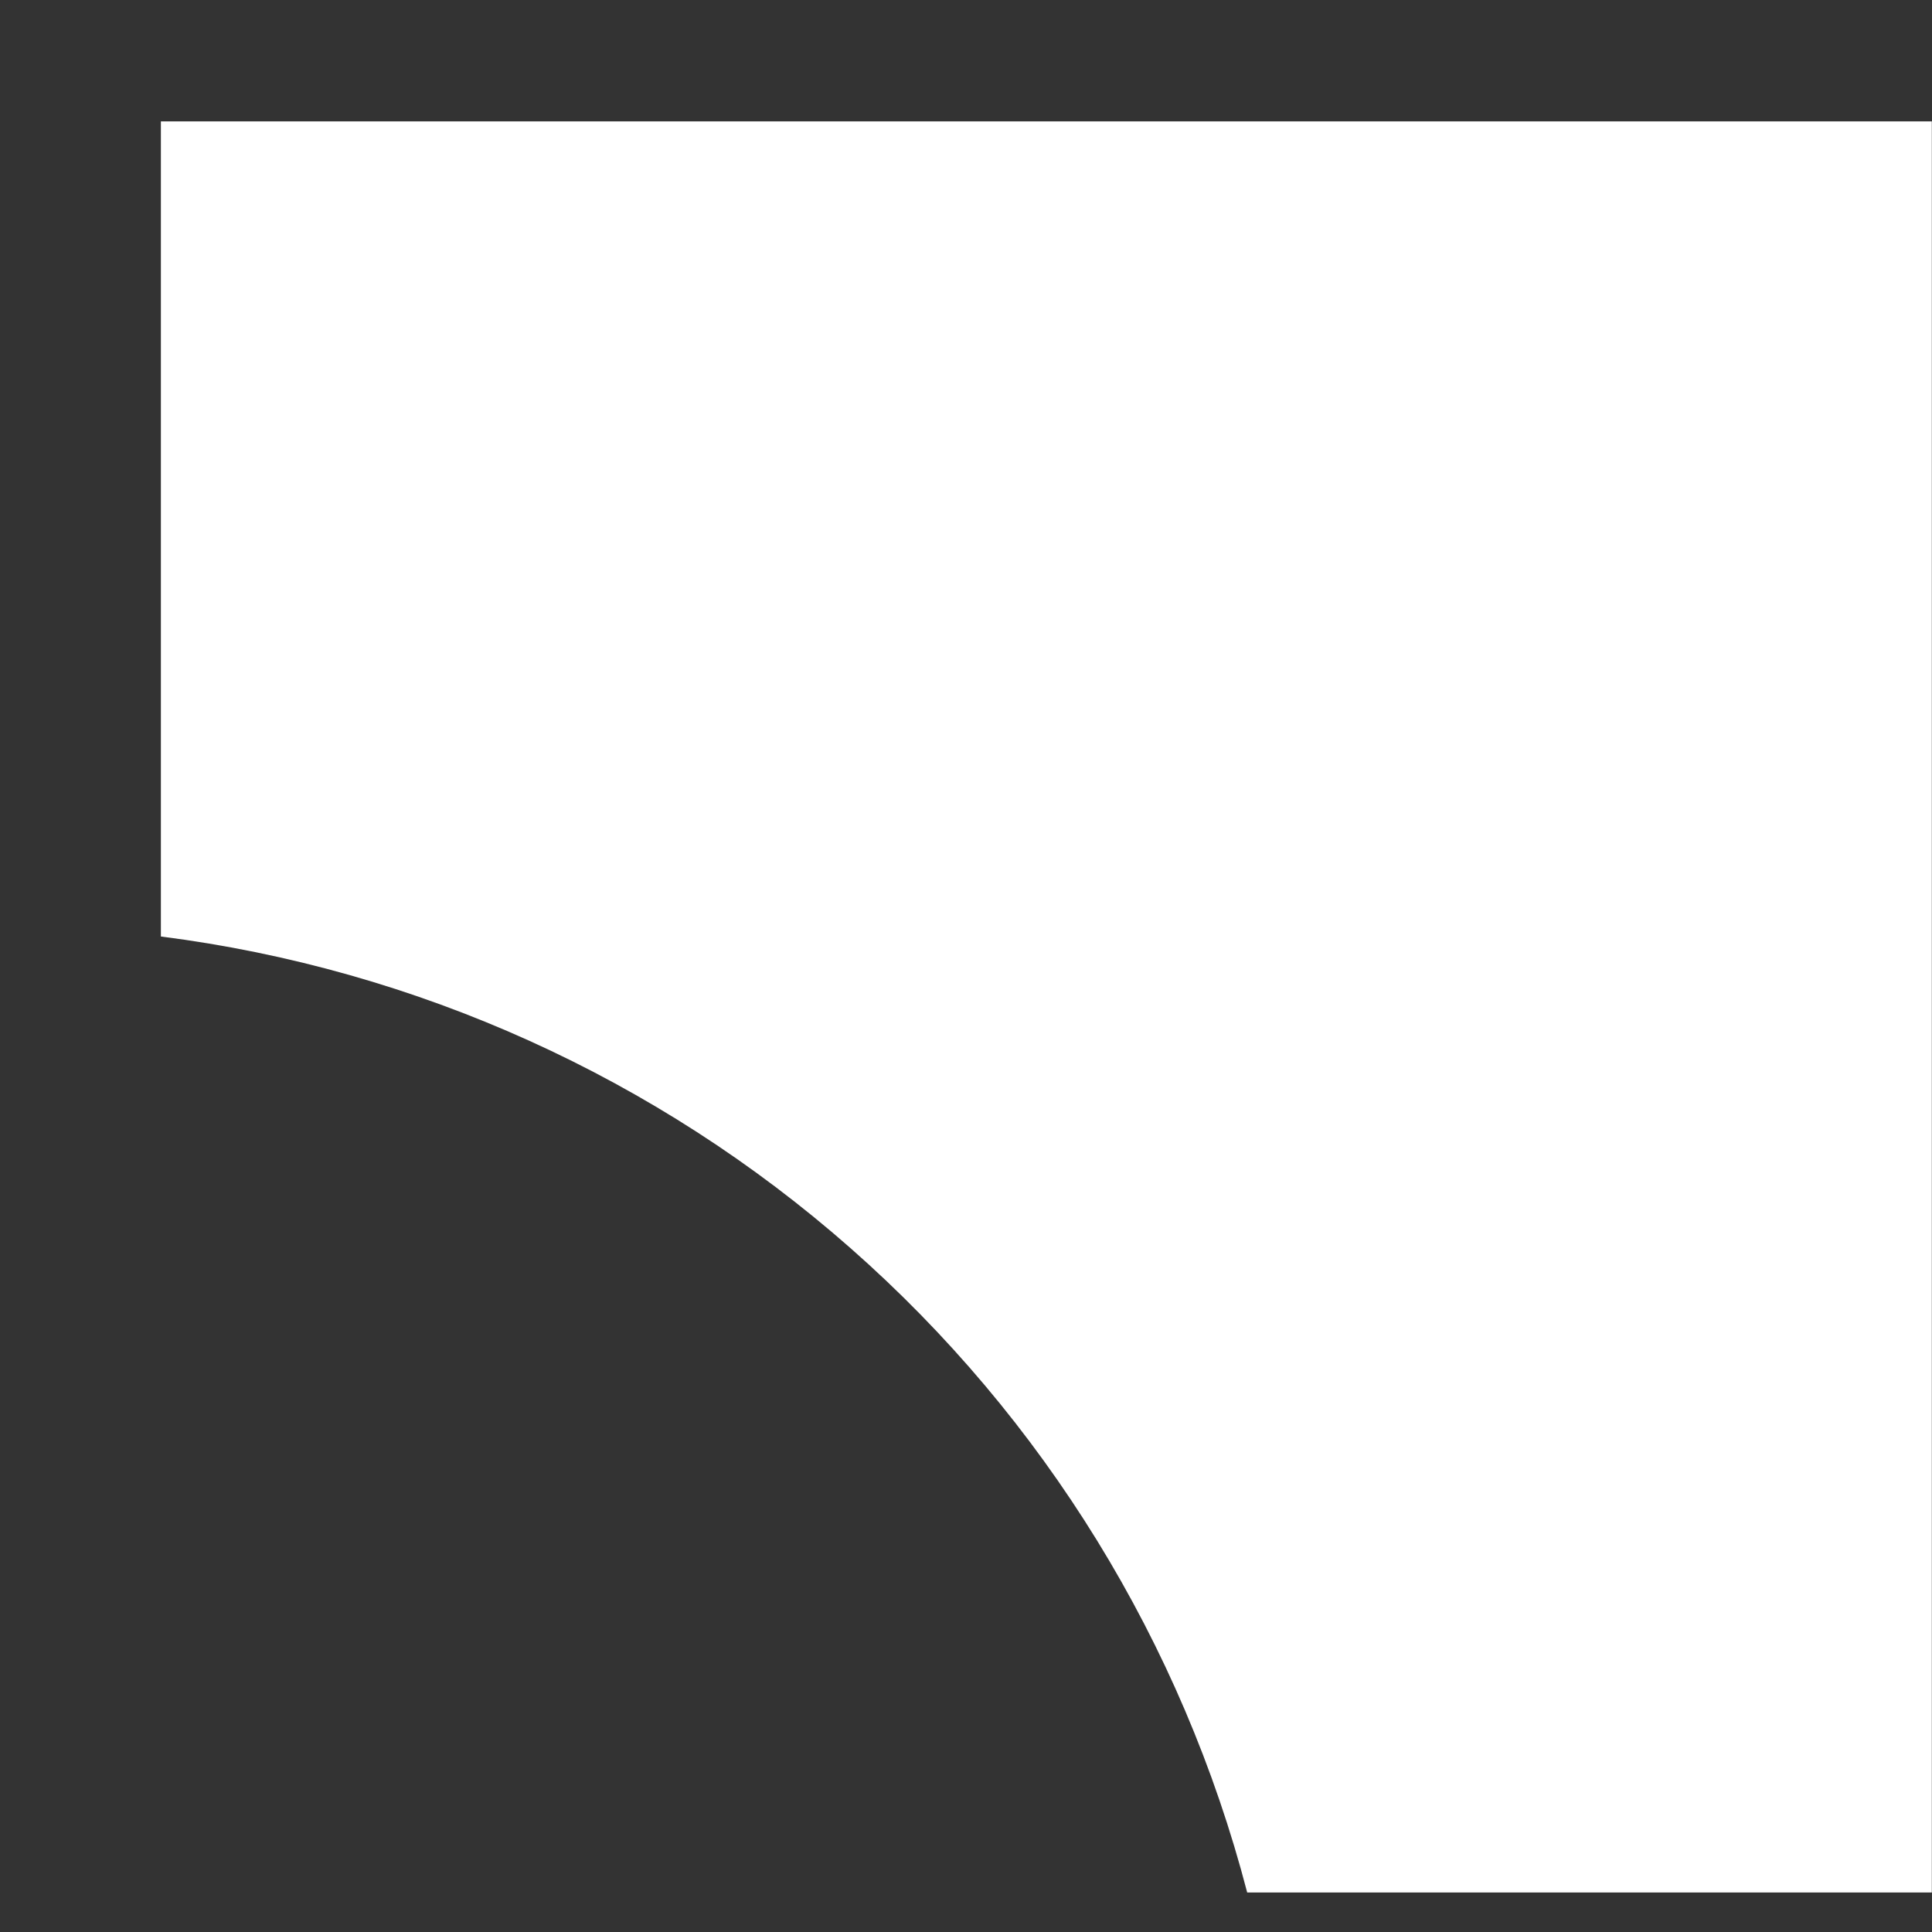 <svg width="11" height="11" viewBox="0 0 11 11" fill="none" xmlns="http://www.w3.org/2000/svg">
<rect x="0" y="0" width="11" height="11" fill="#333333" stroke="none"/>
<path d="M0.916 0.691V5.332C2.373 5.518 3.74 6.136 4.842 7.106C5.945 8.076 6.731 9.354 7.101 10.775H10.999V0.691H0.916Z" fill="white"/>
</svg>
